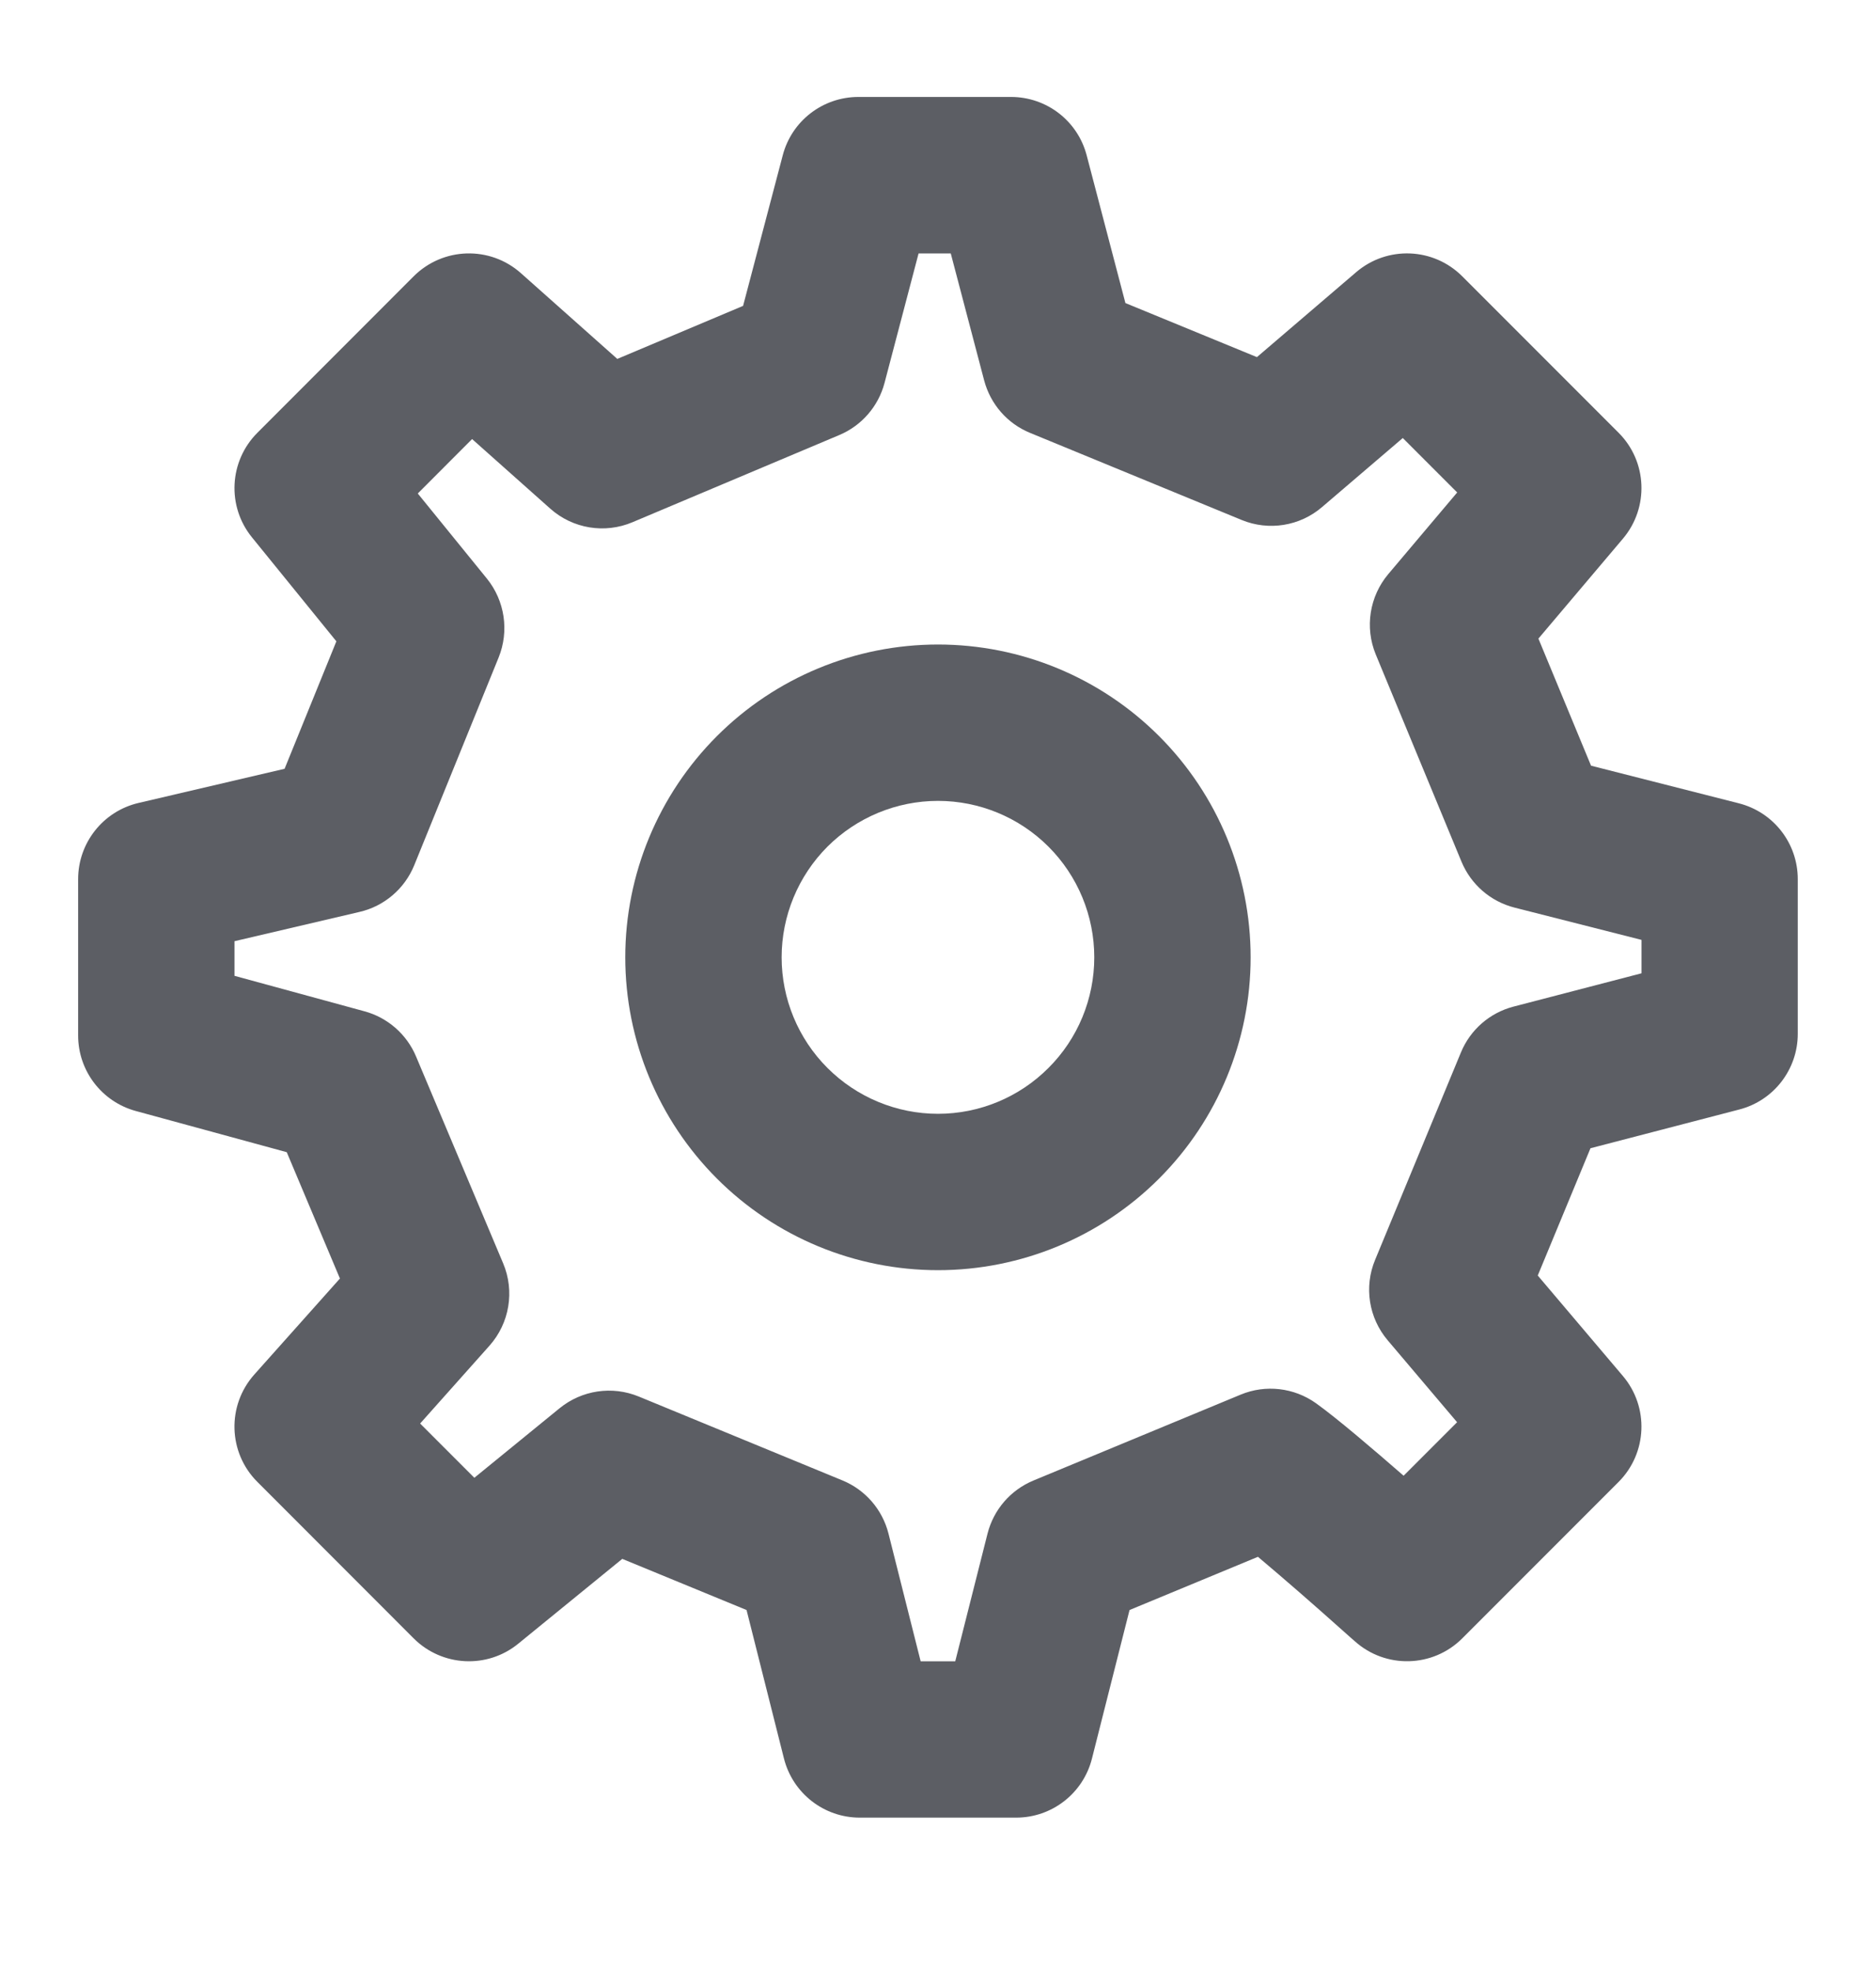 <svg width="20" height="21" viewBox="0 0 20 21" fill="none" xmlns="http://www.w3.org/2000/svg">
<path fill-rule="evenodd" clip-rule="evenodd" d="M10 6.867C9.116 6.867 8.268 7.218 7.643 7.843C7.018 8.468 6.666 9.316 6.666 10.2C6.666 11.084 7.018 11.932 7.643 12.557C8.268 13.182 9.116 13.533 10 13.533C10.884 13.533 11.732 13.182 12.357 12.557C12.982 11.932 13.333 11.084 13.333 10.2C13.333 9.316 12.982 8.468 12.357 7.843C11.732 7.218 10.884 6.867 10 6.867ZM8.821 9.021C9.134 8.709 9.558 8.533 10 8.533C10.442 8.533 10.866 8.709 11.178 9.021C11.491 9.334 11.666 9.758 11.666 10.2C11.666 10.642 11.491 11.066 11.178 11.378C10.866 11.691 10.442 11.867 10 11.867C9.558 11.867 9.134 11.691 8.821 11.378C8.509 11.066 8.333 10.642 8.333 10.2C8.333 9.758 8.509 9.334 8.821 9.021Z" fill="#5C5E64"/>
<path fill-rule="evenodd" clip-rule="evenodd" d="M9.151 1.033C8.772 1.033 8.441 1.288 8.345 1.654L7.922 3.259L6.581 3.824L5.554 2.911C5.224 2.617 4.723 2.632 4.41 2.944L2.744 4.611C2.442 4.913 2.417 5.394 2.686 5.725L3.586 6.833L3.034 8.191L1.477 8.555C1.1 8.643 0.833 8.979 0.833 9.367V11.033C0.833 11.409 1.085 11.738 1.447 11.837L3.057 12.276L3.624 13.622L2.711 14.645C2.417 14.975 2.431 15.477 2.744 15.789L4.41 17.456C4.713 17.758 5.195 17.783 5.526 17.512L6.634 16.609L7.959 17.154L8.358 18.737C8.452 19.107 8.785 19.366 9.166 19.366H10.833C11.214 19.366 11.547 19.108 11.641 18.738L12.042 17.154L13.411 16.587C13.548 16.702 13.706 16.838 13.864 16.975C14.02 17.111 14.165 17.239 14.271 17.334C14.324 17.381 14.367 17.419 14.397 17.446L14.443 17.486C14.772 17.782 15.276 17.769 15.589 17.456L17.256 15.789C17.562 15.482 17.582 14.992 17.302 14.661L16.394 13.59L16.956 12.234L18.543 11.821C18.91 11.726 19.166 11.394 19.166 11.015V9.367C19.166 8.985 18.908 8.653 18.538 8.559L16.962 8.158L16.401 6.804L17.303 5.738C17.582 5.407 17.562 4.917 17.256 4.611L15.589 2.944C15.281 2.636 14.789 2.617 14.458 2.9L13.4 3.805L11.998 3.229L11.585 1.655C11.489 1.288 11.158 1.033 10.779 1.033H9.151ZM15.534 15.153L14.964 15.723L14.958 15.718C14.65 15.45 14.254 15.111 14.03 14.951C13.796 14.784 13.492 14.749 13.227 14.859L11.018 15.774C10.774 15.875 10.593 16.084 10.528 16.34L10.184 17.7H9.815L9.472 16.339C9.407 16.083 9.225 15.873 8.981 15.773L6.809 14.879C6.526 14.763 6.203 14.811 5.966 15.004L5.057 15.745L4.479 15.167L5.218 14.338C5.432 14.098 5.489 13.756 5.364 13.46L4.435 11.255C4.336 11.02 4.133 10.842 3.886 10.775L2.5 10.397V10.028L3.833 9.716C4.097 9.655 4.314 9.469 4.416 9.219L5.316 7.005C5.43 6.723 5.382 6.401 5.191 6.165L4.454 5.258L5.033 4.678L5.866 5.419C6.106 5.633 6.447 5.689 6.743 5.564L8.948 4.635C9.186 4.535 9.364 4.33 9.43 4.08L9.793 2.7H10.136L10.492 4.053C10.559 4.306 10.739 4.513 10.981 4.612L13.237 5.54C13.526 5.659 13.858 5.606 14.095 5.402L14.955 4.667L15.535 5.247L14.801 6.116C14.6 6.354 14.548 6.685 14.667 6.973L15.581 9.181C15.682 9.424 15.891 9.605 16.146 9.67L17.5 10.014V10.37L16.135 10.725C15.882 10.791 15.675 10.971 15.575 11.213L14.66 13.423C14.54 13.711 14.592 14.042 14.794 14.28L15.534 15.153Z" fill="#5C5E64"/>
</svg>
